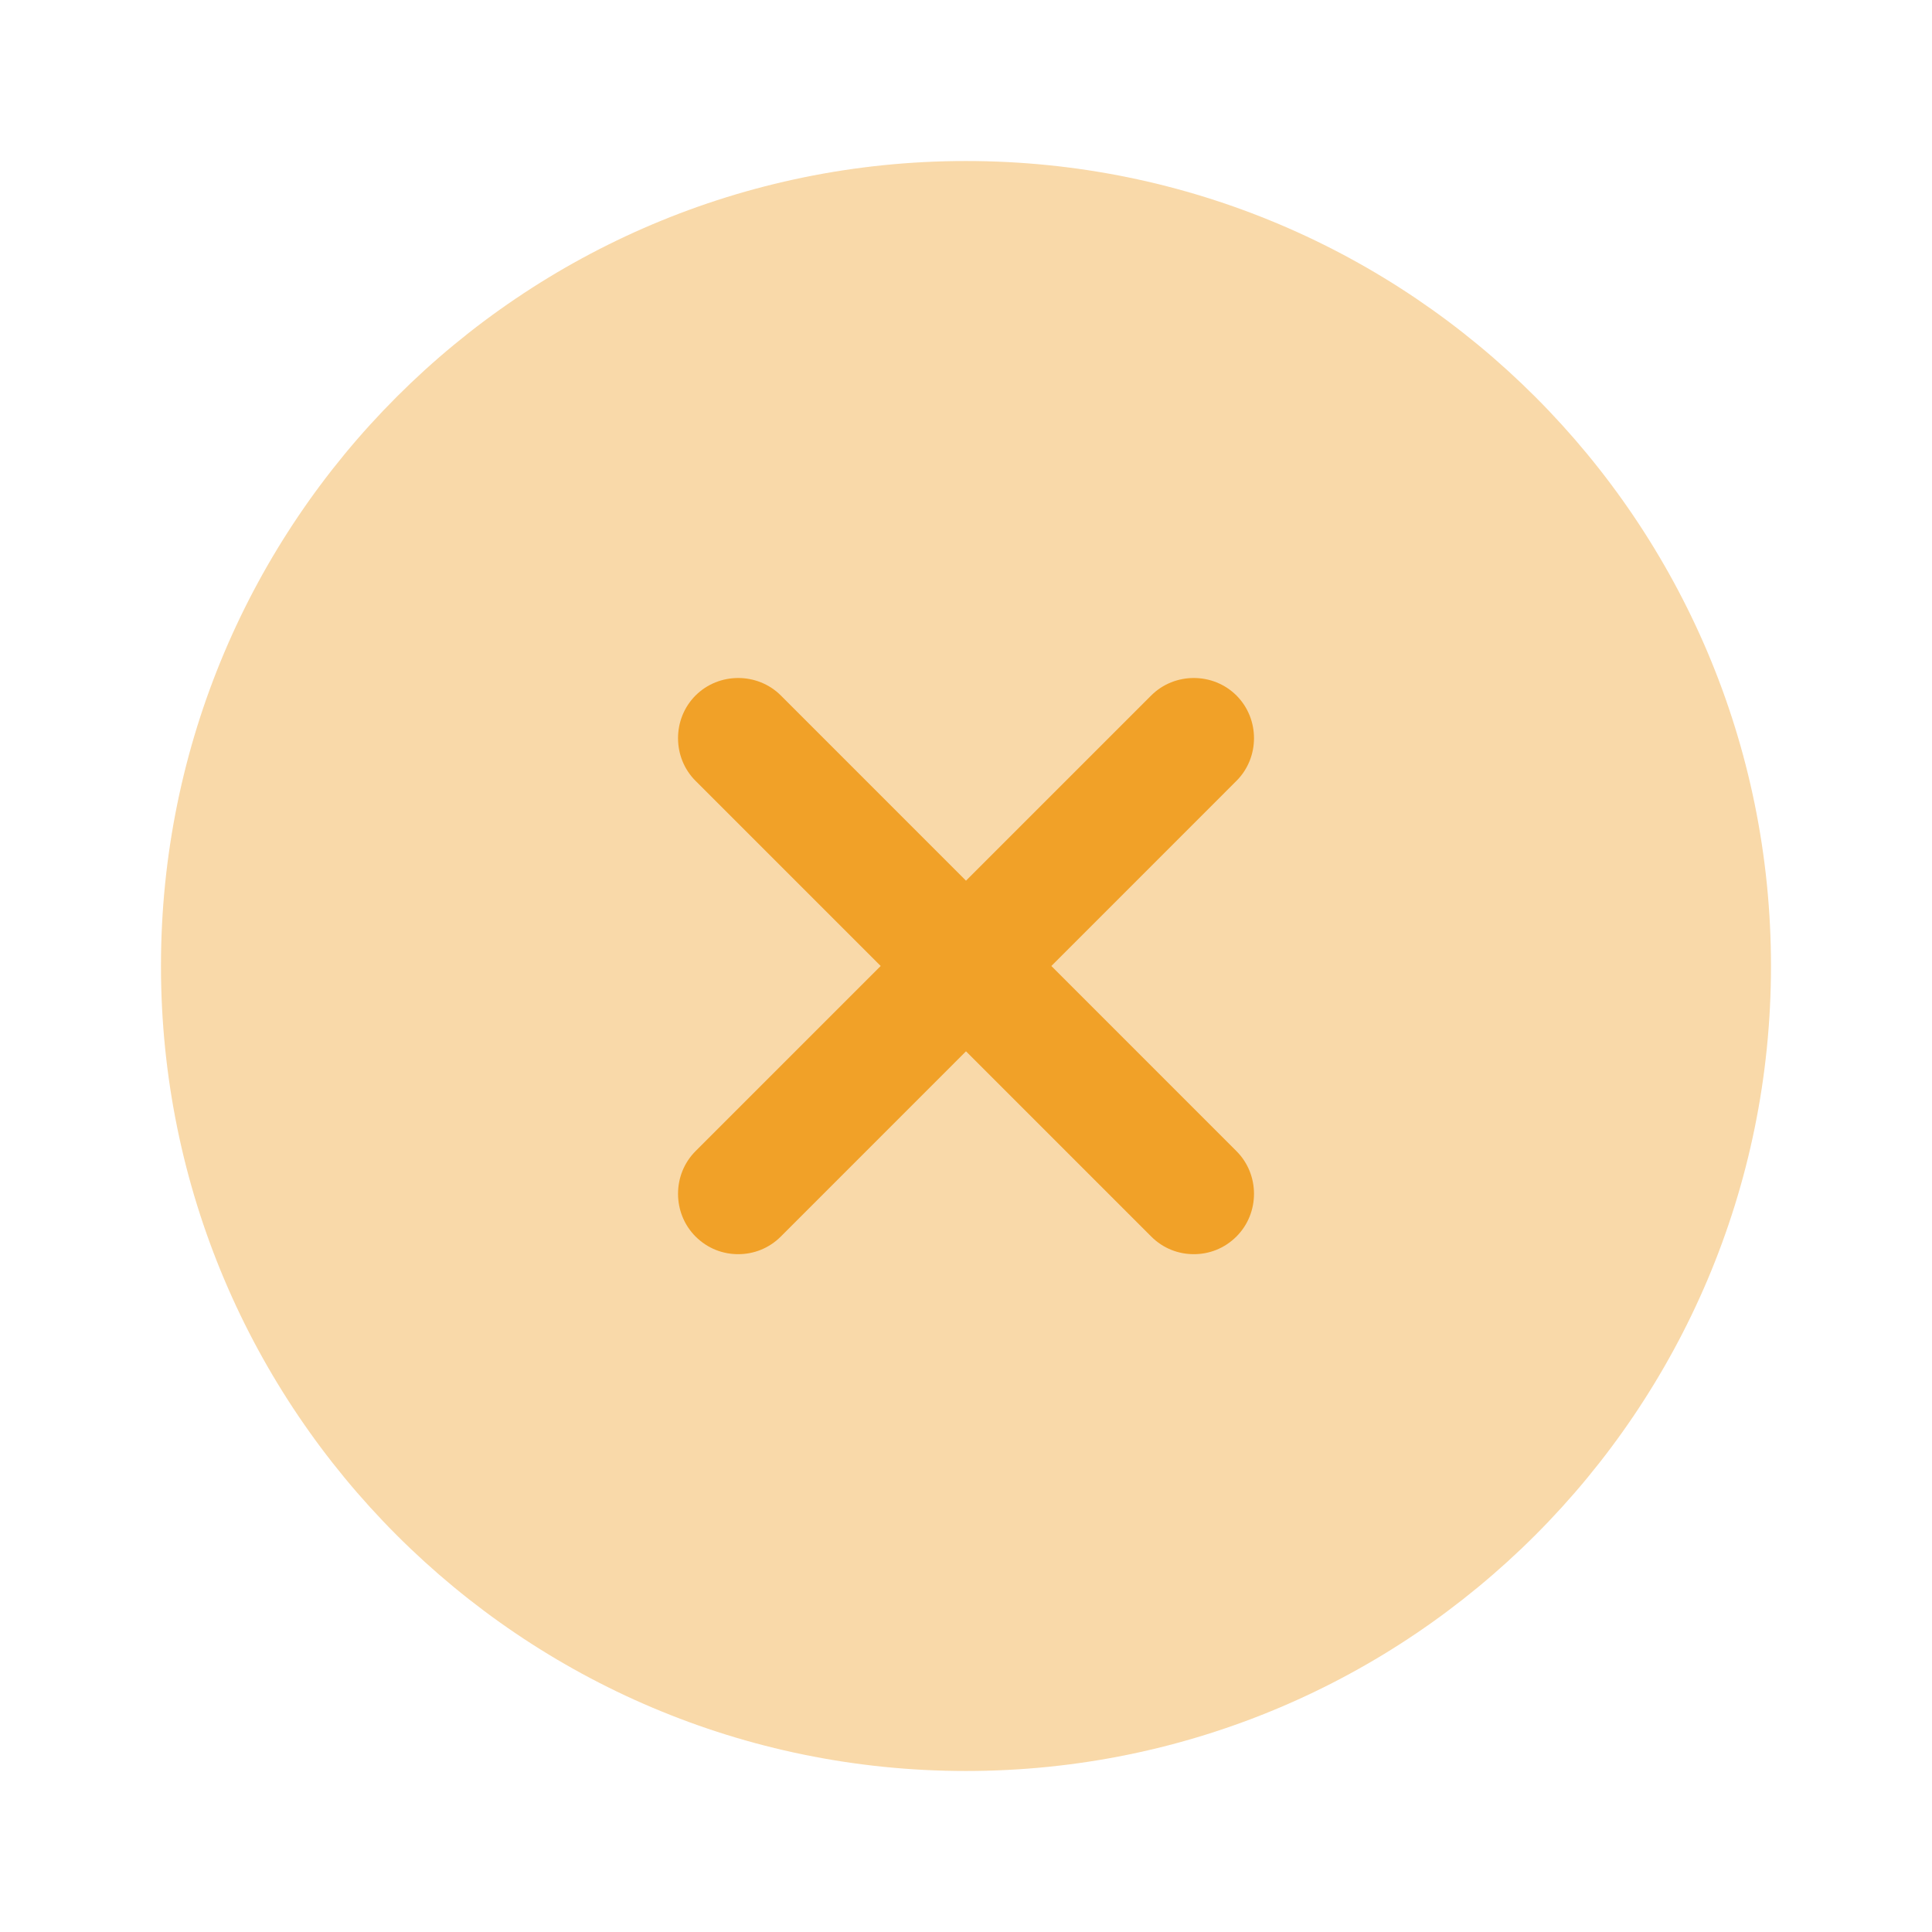 <svg width="44" height="44" viewBox="0 0 44 44" fill="none" xmlns="http://www.w3.org/2000/svg">
<path opacity="0.4" d="M21.999 40.333C32.125 40.333 40.333 32.125 40.333 22C40.333 11.875 32.125 3.667 21.999 3.667C11.874 3.667 3.666 11.875 3.666 22C3.666 32.125 11.874 40.333 21.999 40.333Z" fill="#F1A128"/>
<path d="M23.944 22L28.16 17.783C28.692 17.252 28.692 16.372 28.16 15.84C27.628 15.308 26.748 15.308 26.217 15.84L22 20.057L17.784 15.84C17.252 15.308 16.372 15.308 15.84 15.84C15.309 16.372 15.309 17.252 15.84 17.783L20.057 22L15.84 26.217C15.309 26.748 15.309 27.628 15.84 28.16C16.115 28.435 16.463 28.563 16.812 28.563C17.16 28.563 17.509 28.435 17.784 28.16L22 23.943L26.217 28.16C26.492 28.435 26.84 28.563 27.189 28.563C27.537 28.563 27.885 28.435 28.16 28.16C28.692 27.628 28.692 26.748 28.16 26.217L23.944 22Z" fill="#F1A128"/>
</svg>
